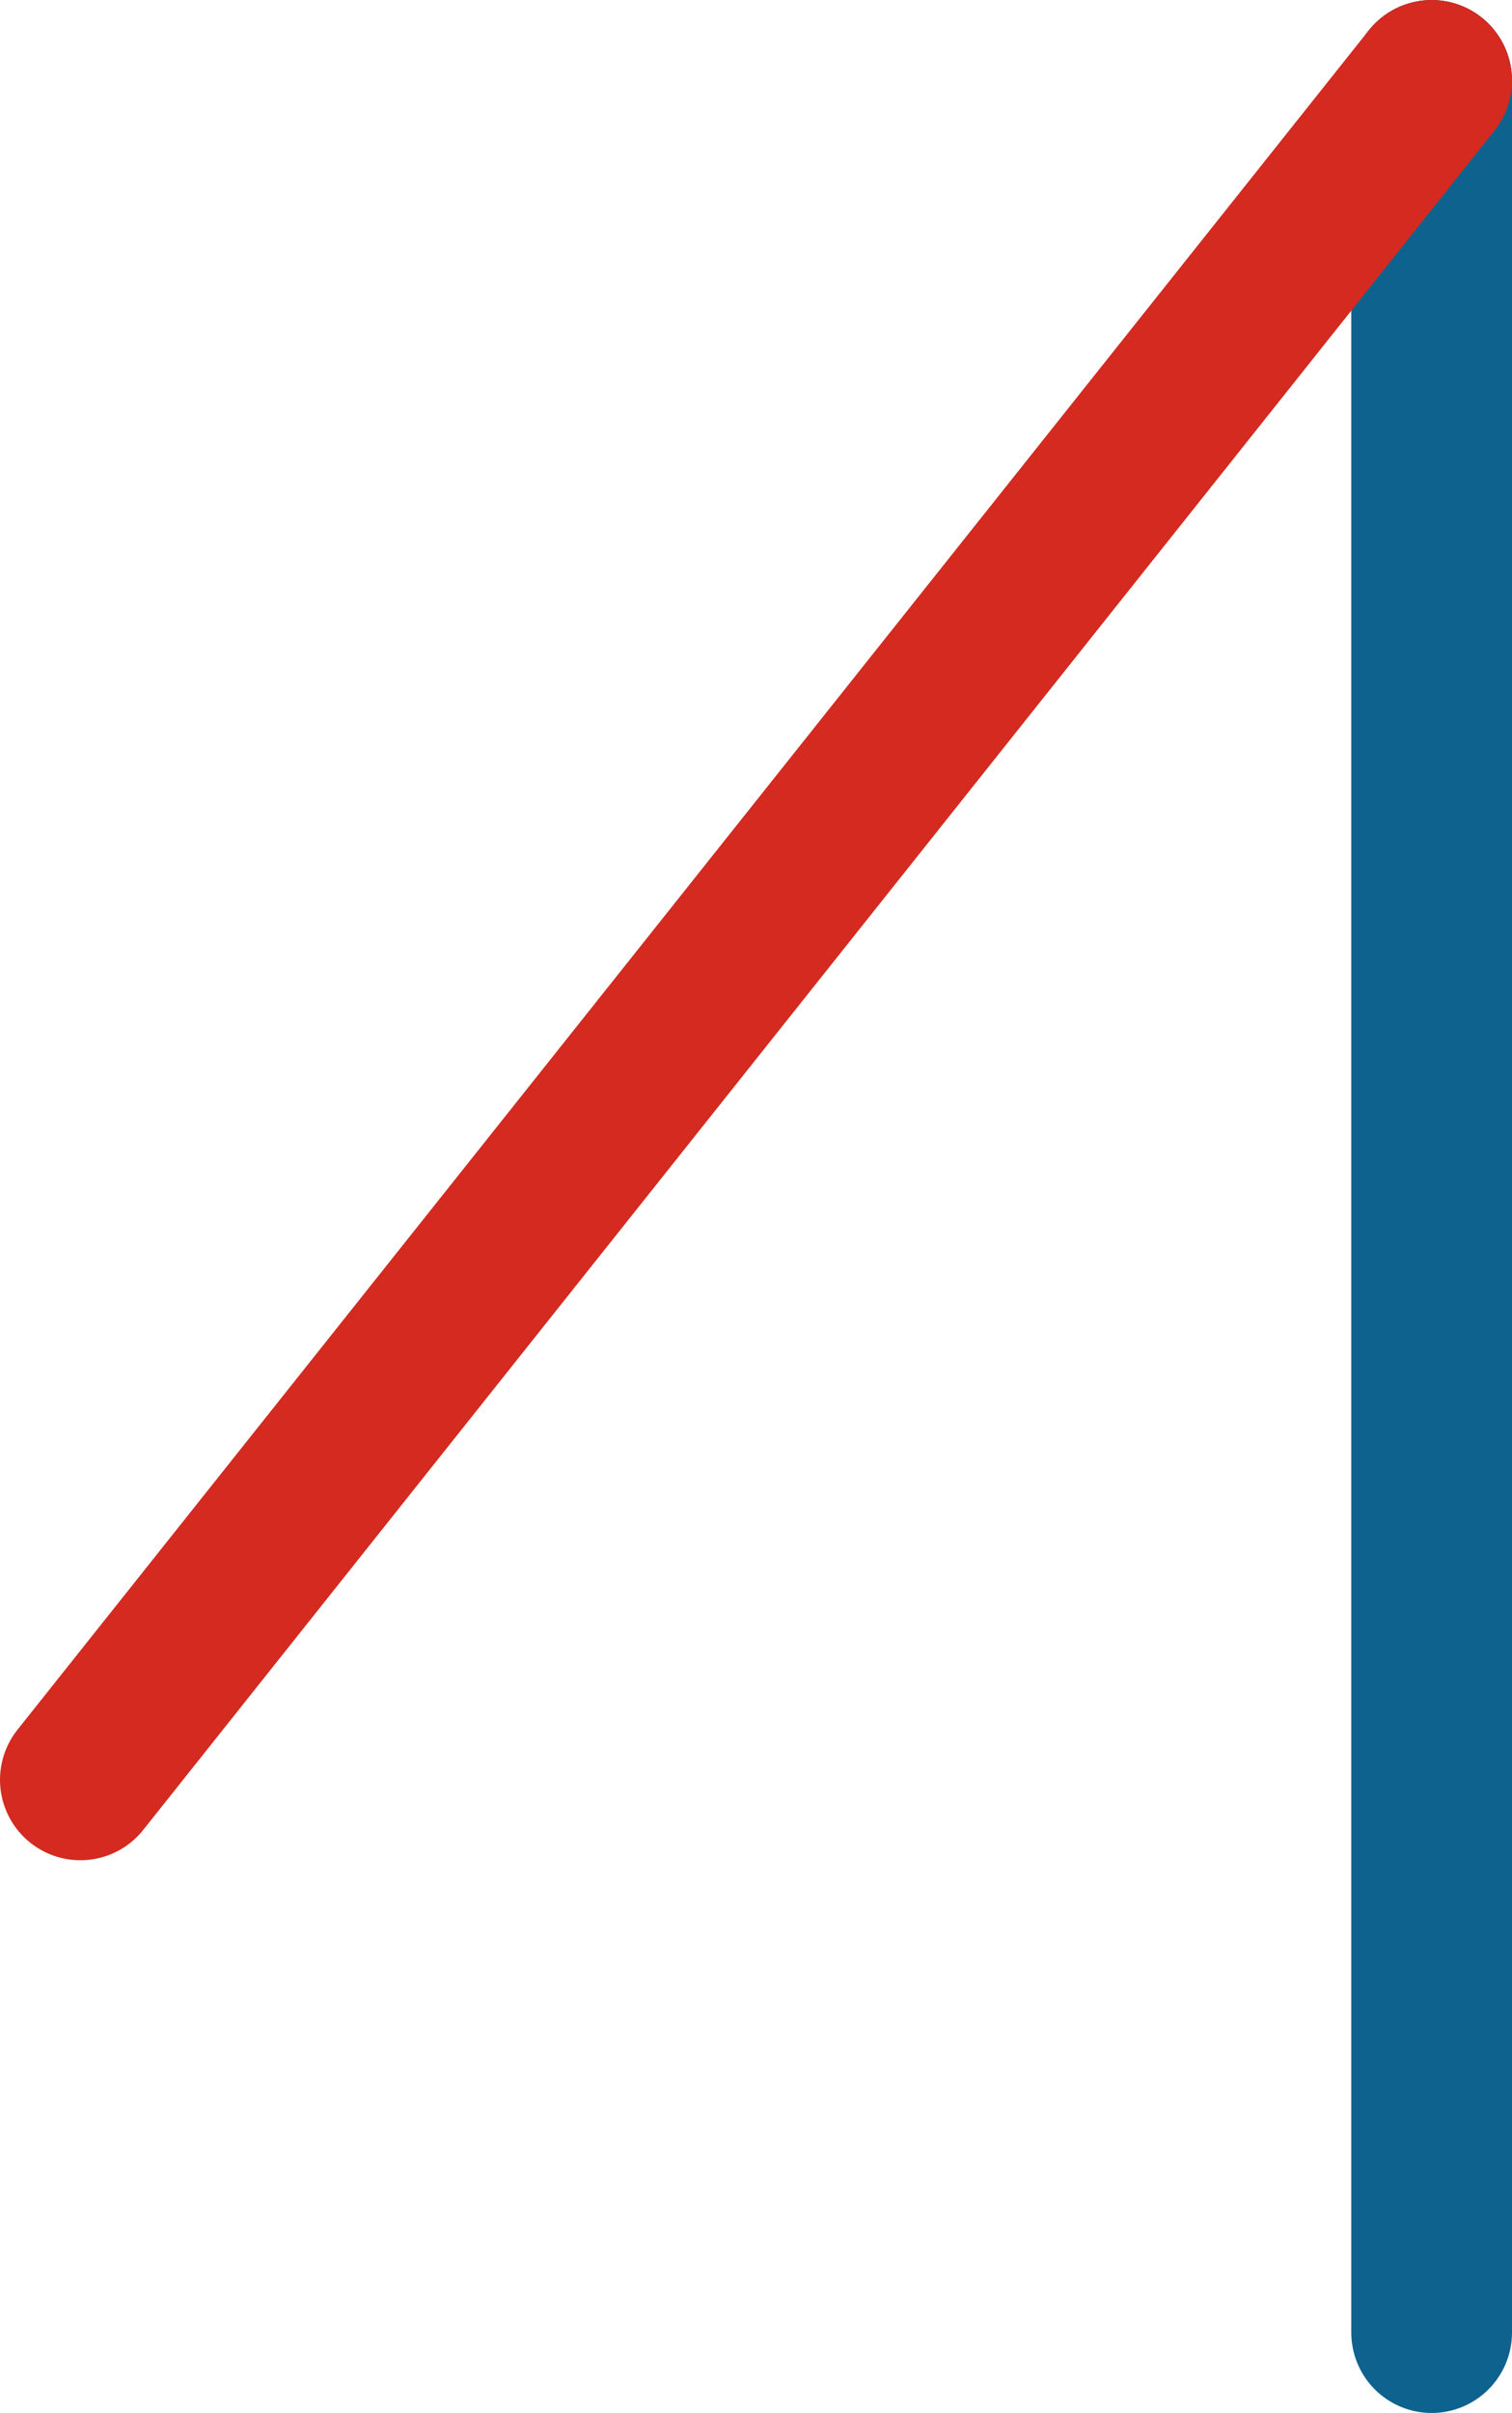 <svg xmlns="http://www.w3.org/2000/svg" class="inline" viewBox="0 0 47.04 75" preserveAspectRatio="xMidYMid meet" role="img">
  <title>Book 3, Prop 17 -- Red and blue point</title>
  <line class="stroke-blue" x1="44.54" y1="72.5" x2="44.54" y2="2.5" style="stroke:#0e638e;stroke-width:5;stroke-opacity:1;stroke-linecap:round;stroke-linejoin:round;fill-opacity:0;"/>
  <line class="stroke-red" x1="2.5" y1="55.32" x2="44.54" y2="2.5" style="stroke:#d42a20;stroke-width:5;stroke-opacity:1;stroke-linecap:round;stroke-linejoin:round;fill-opacity:0;"/>
</svg>

